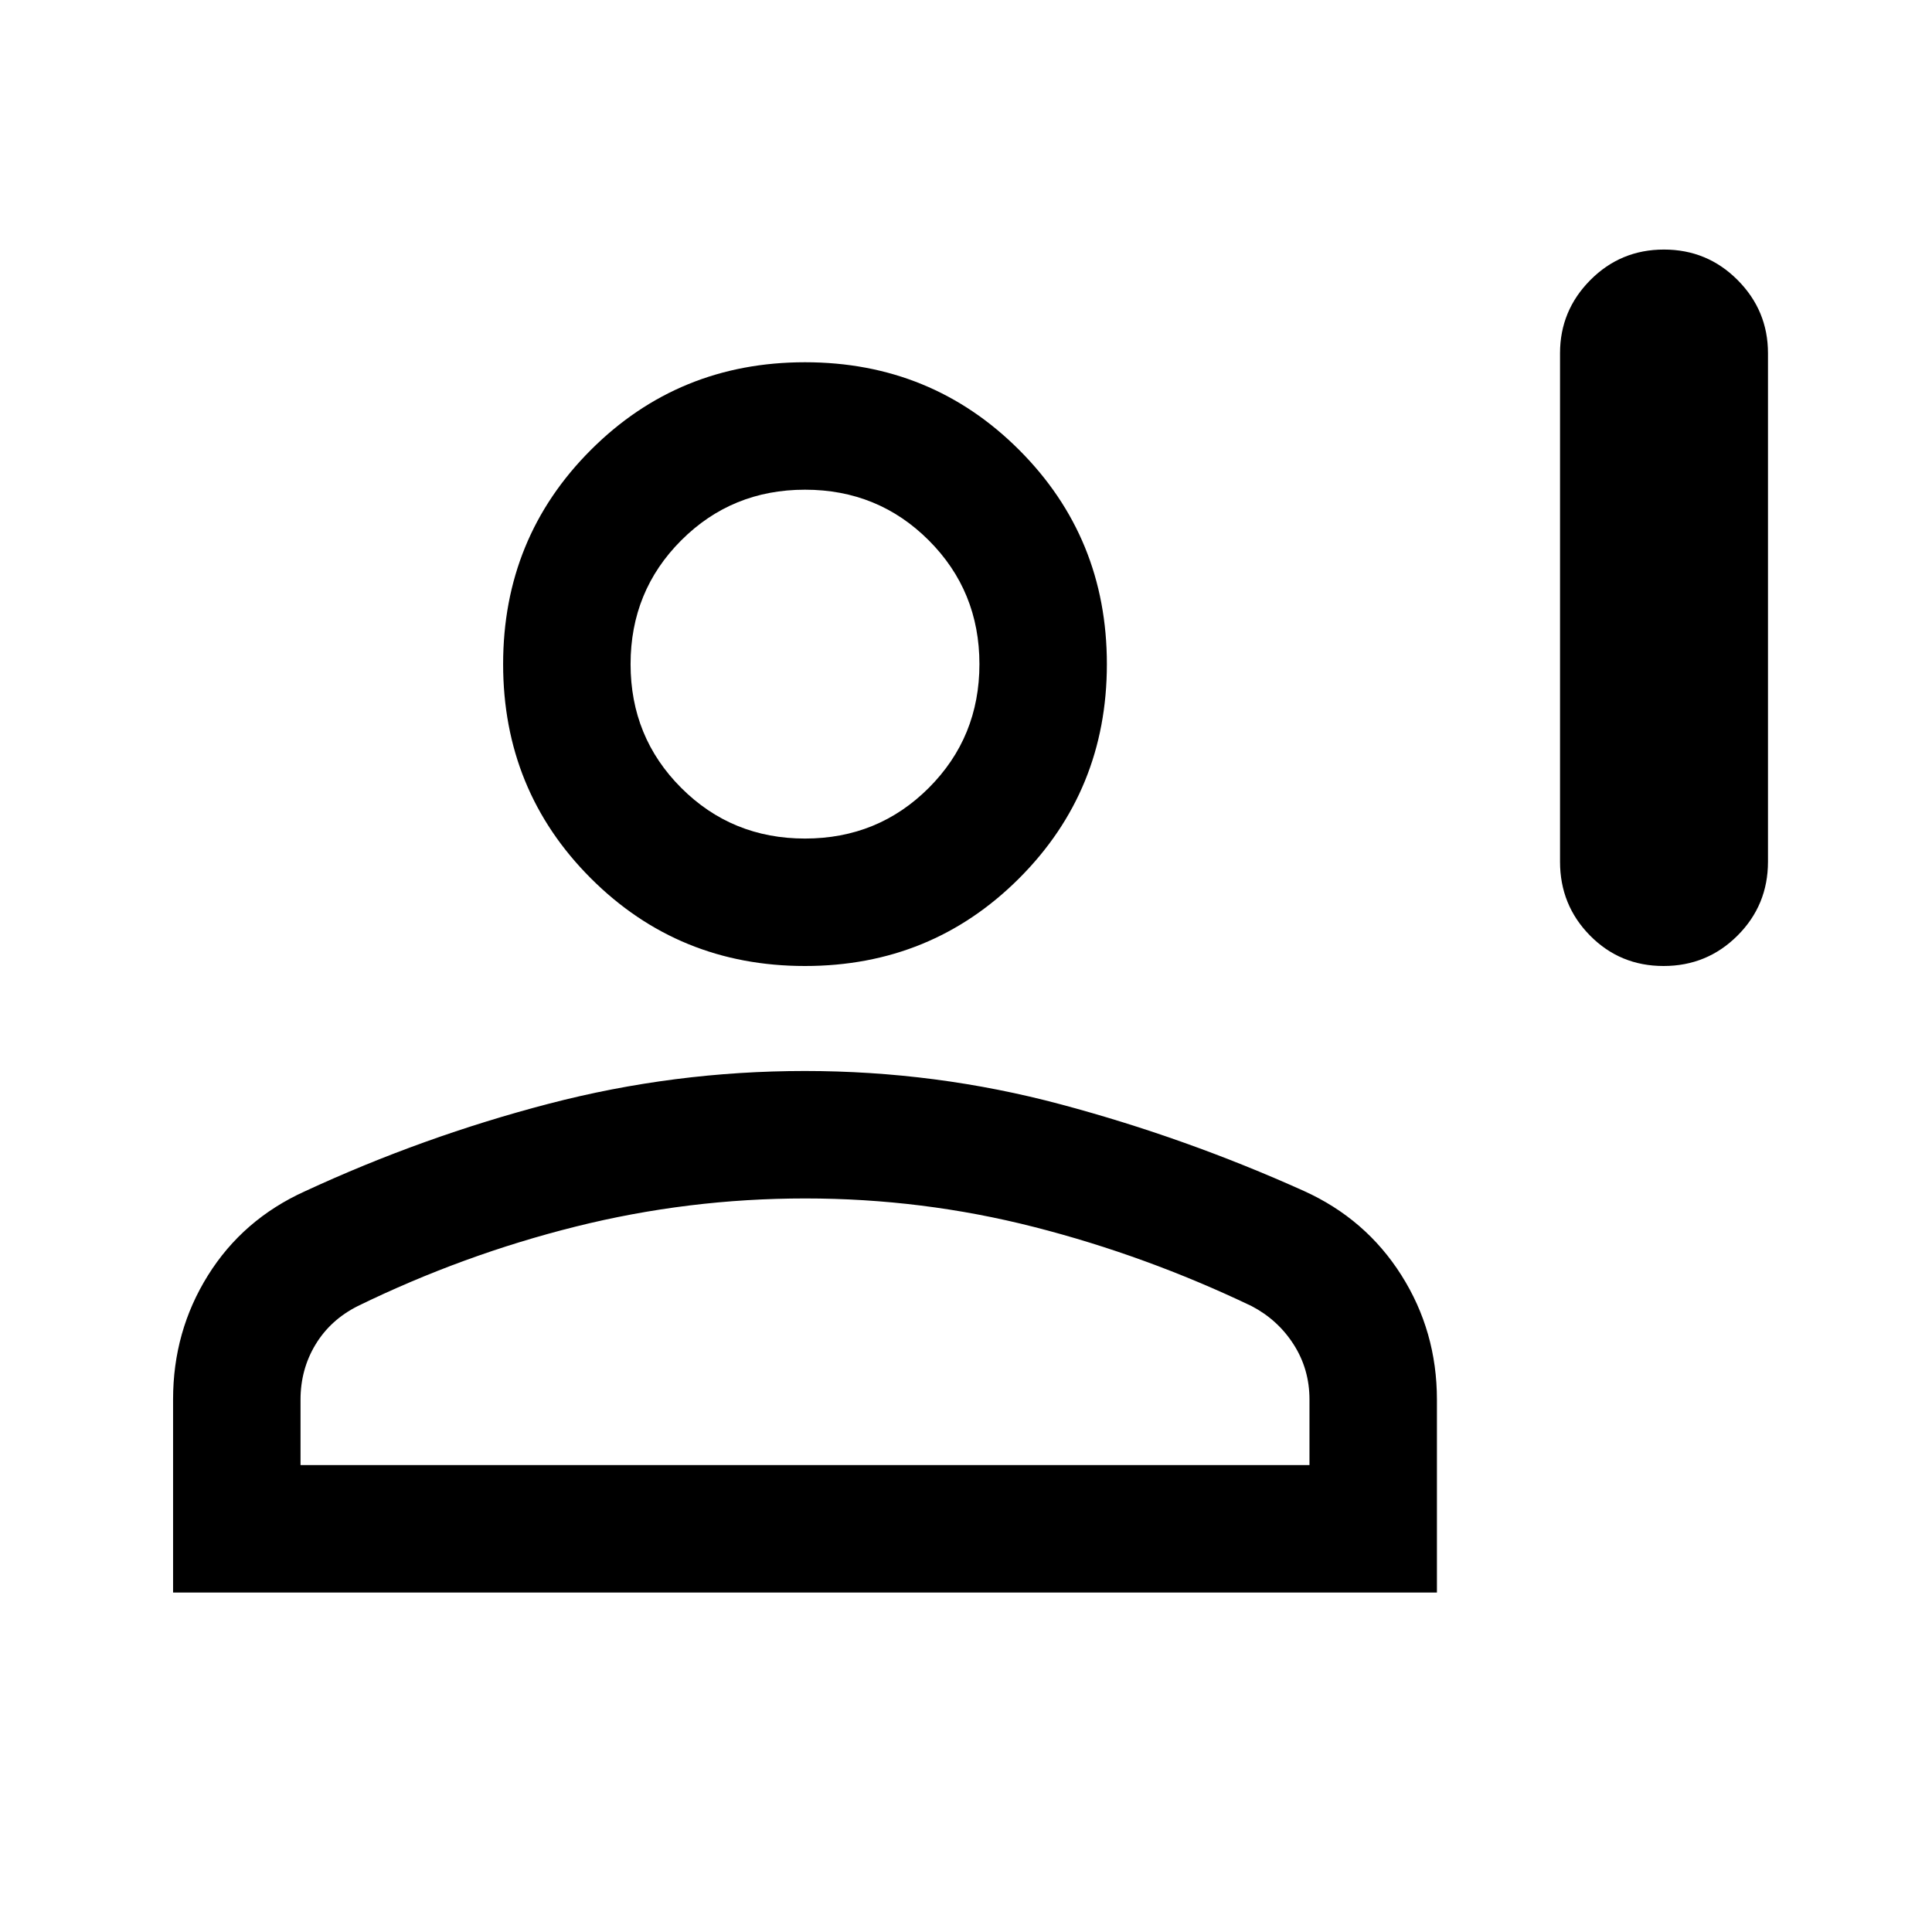 <svg xmlns="http://www.w3.org/2000/svg" height="40" viewBox="0 -960 960 960" width="40"><path d="M826.62-480q-21.62 0-36.54-15.12-14.91-15.12-14.91-36.71V-784.5q0-21.18 15.06-36.34Q805.29-836 826.81-836q21.52 0 36.61 15.16 15.08 15.16 15.08 36.34v252.67q0 21.59-15.13 36.71Q848.24-480 826.62-480ZM400-480q-62.83 0-106.42-43.58Q250-567.17 250-630t43.58-106.42Q337.17-780 400-780t106.42 43.58Q550-692.83 550-630t-43.58 106.42Q462.83-480 400-480ZM86-168.67v-96q0-33.82 17.34-61.61 17.35-27.79 48.11-41.75 58.86-27.26 121.24-43.53 62.38-16.27 127.23-16.27 65.11 0 127.18 16.58 62.07 16.58 120.82 43.04 30.71 13.89 48.39 41.81Q714-298.48 714-264.51v95.84H86ZM149.33-232h501.34v-32.58q0-15.07-7.84-27.33-7.83-12.26-20.91-19.1-52.59-25.16-108.11-39.32-55.52-14.17-113.67-14.17t-114.15 14q-55.99 14-108.24 39.49-13.58 6.84-21 19.15-7.42 12.31-7.42 27.35V-232ZM400-543.33q36.33 0 61.5-25.17t25.17-61.5q0-36.33-25.17-61.5T400-716.67q-36.33 0-61.5 25.17T313.33-630q0 36.33 25.17 61.5t61.5 25.17Zm0-86.67Zm0 398Z"/></svg>